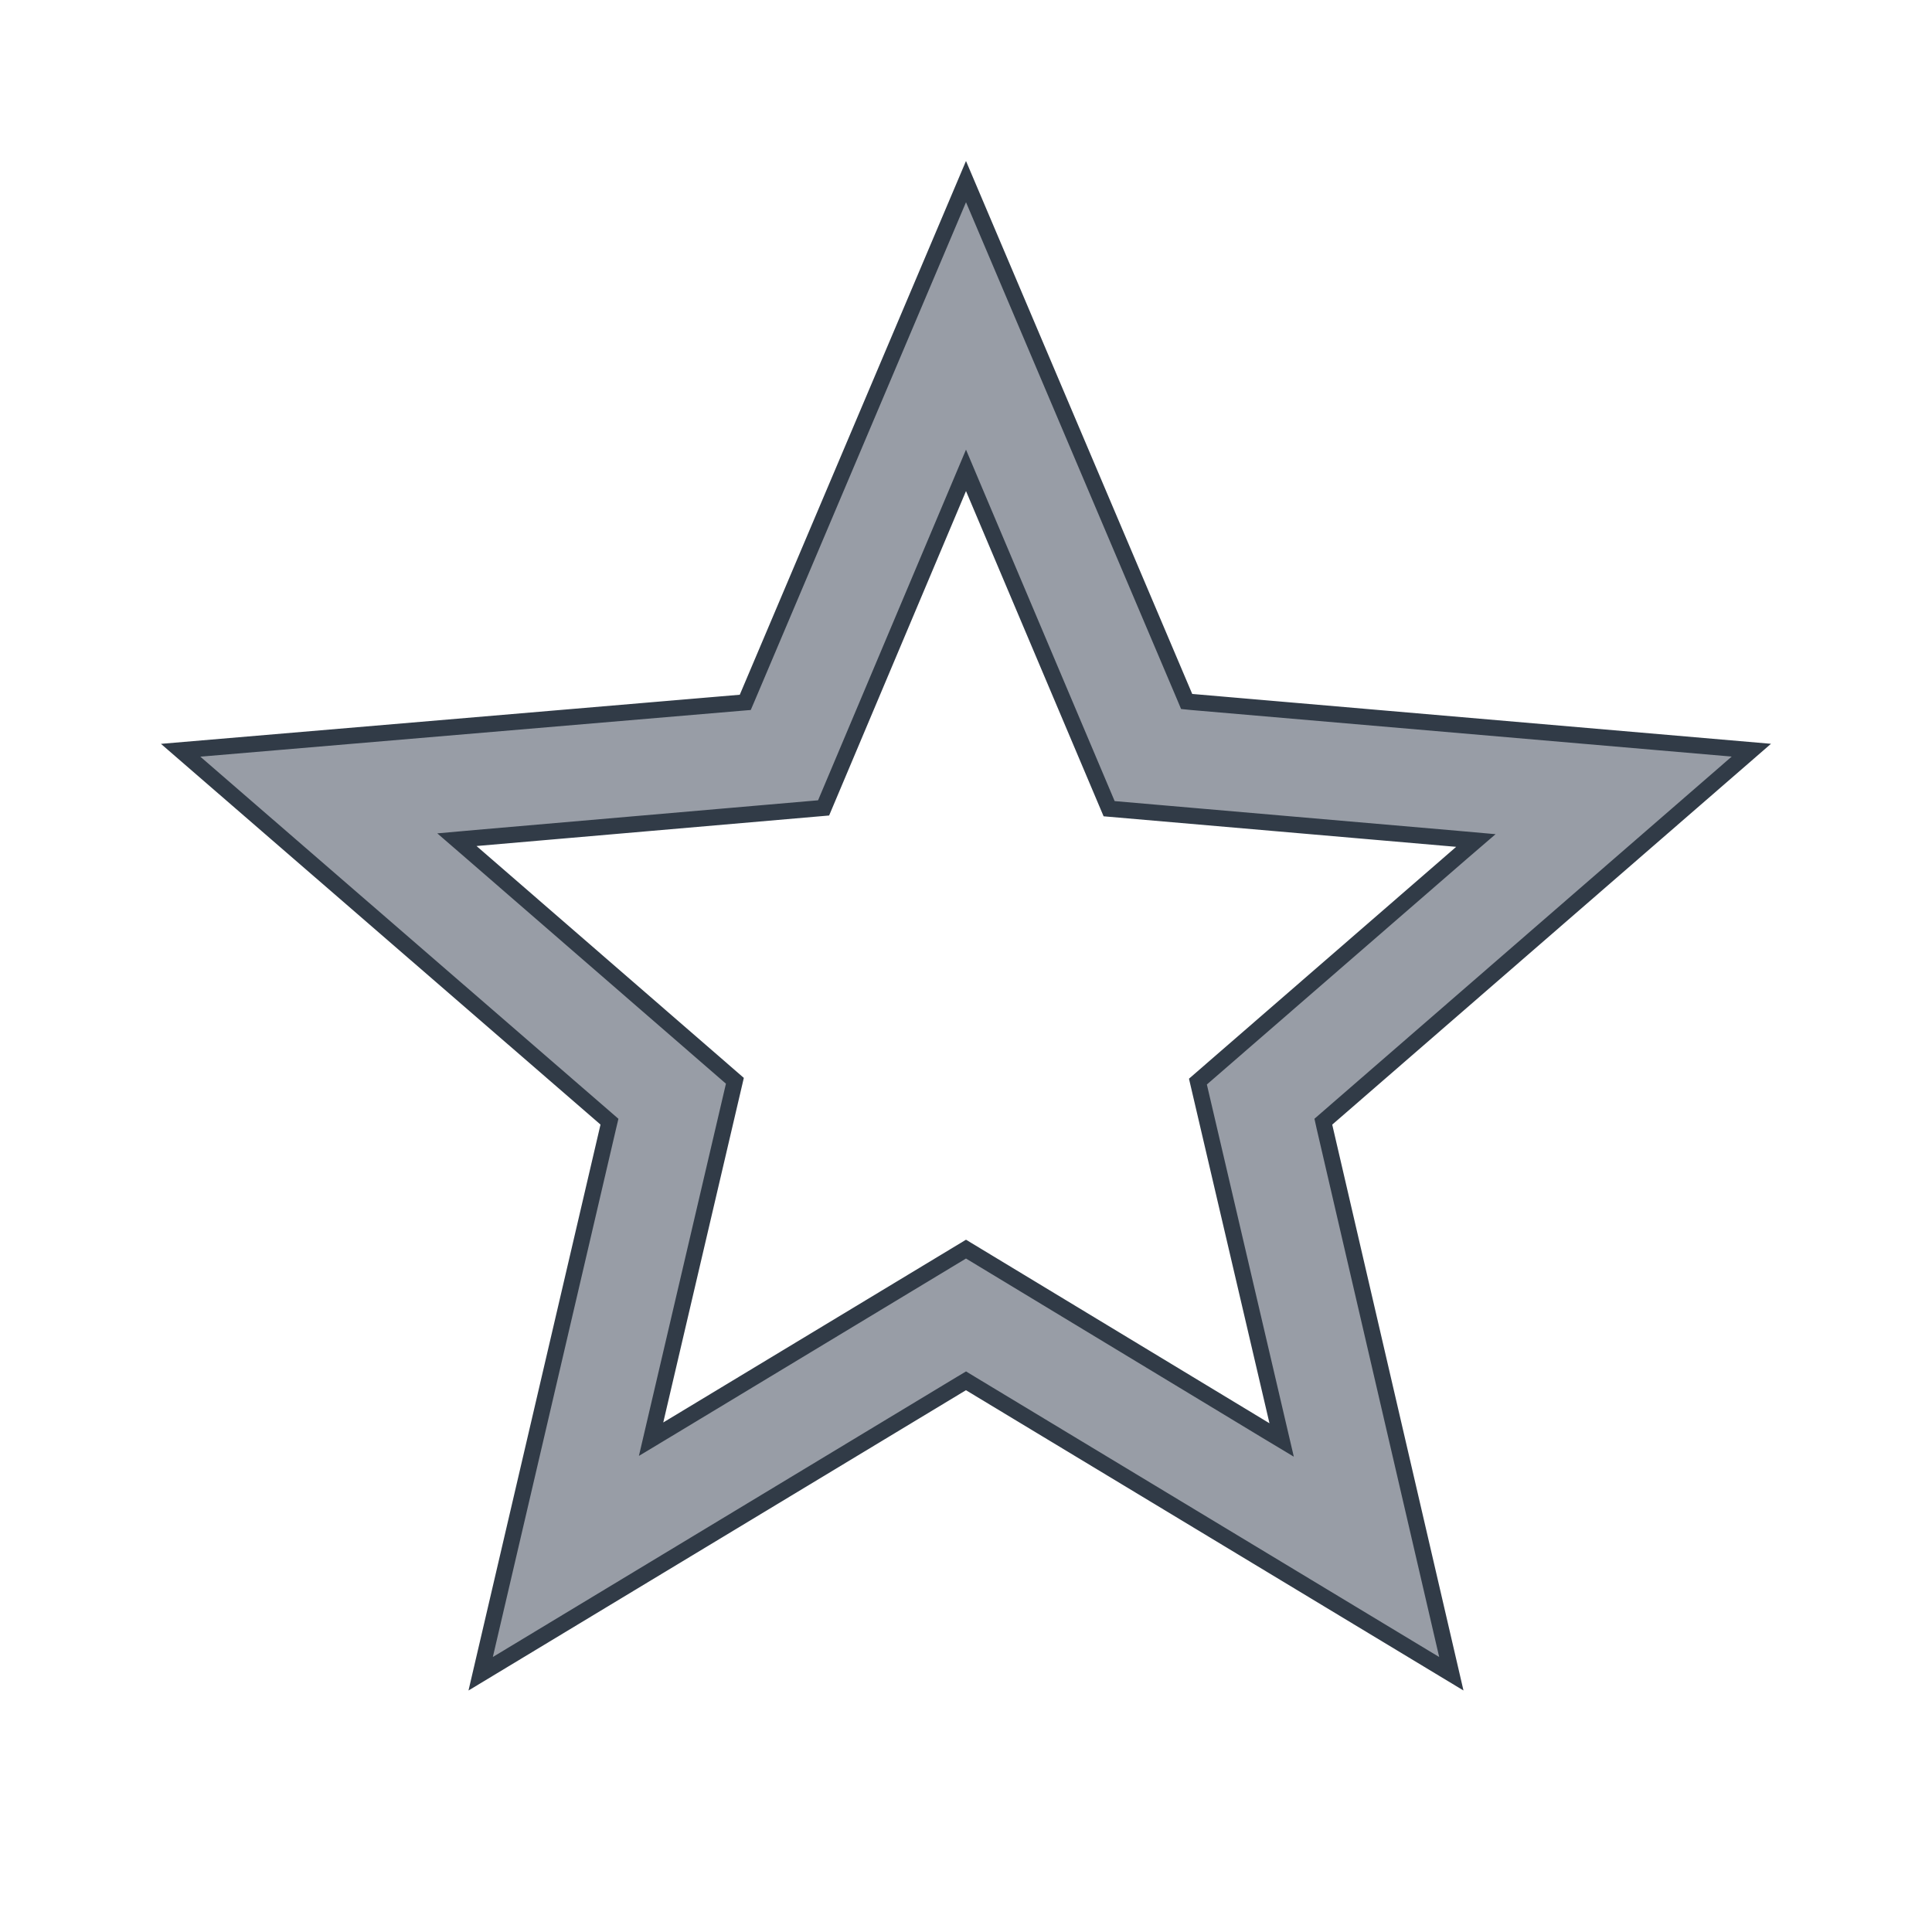 <svg width="24" height="24" viewBox="0 0 24 24" fill="none" xmlns="http://www.w3.org/2000/svg">
<path d="M14.718 8.659L14.741 8.714L14.801 8.72L21.756 9.319L16.484 13.895L16.439 13.934L16.452 13.993L18.029 20.792L12.051 17.184L12 17.153L11.948 17.184L5.971 20.792L7.557 13.993L7.571 13.934L7.525 13.894L2.244 9.32L9.198 8.73L9.258 8.725L9.282 8.669L12 2.256L14.718 8.659ZM8.142 17.647L8.088 17.878L8.291 17.756L12 15.517L15.718 17.766L15.921 17.888L15.867 17.657L14.881 13.436L18.155 10.595L18.334 10.441L18.098 10.42L13.778 10.046L12.092 6.061L12 5.843L11.908 6.061L10.231 10.036L5.911 10.41L5.676 10.431L5.854 10.585L9.129 13.426L8.142 17.647Z" fill="#989DA6" stroke="#313B47" stroke-width="0.2"/>
</svg>
